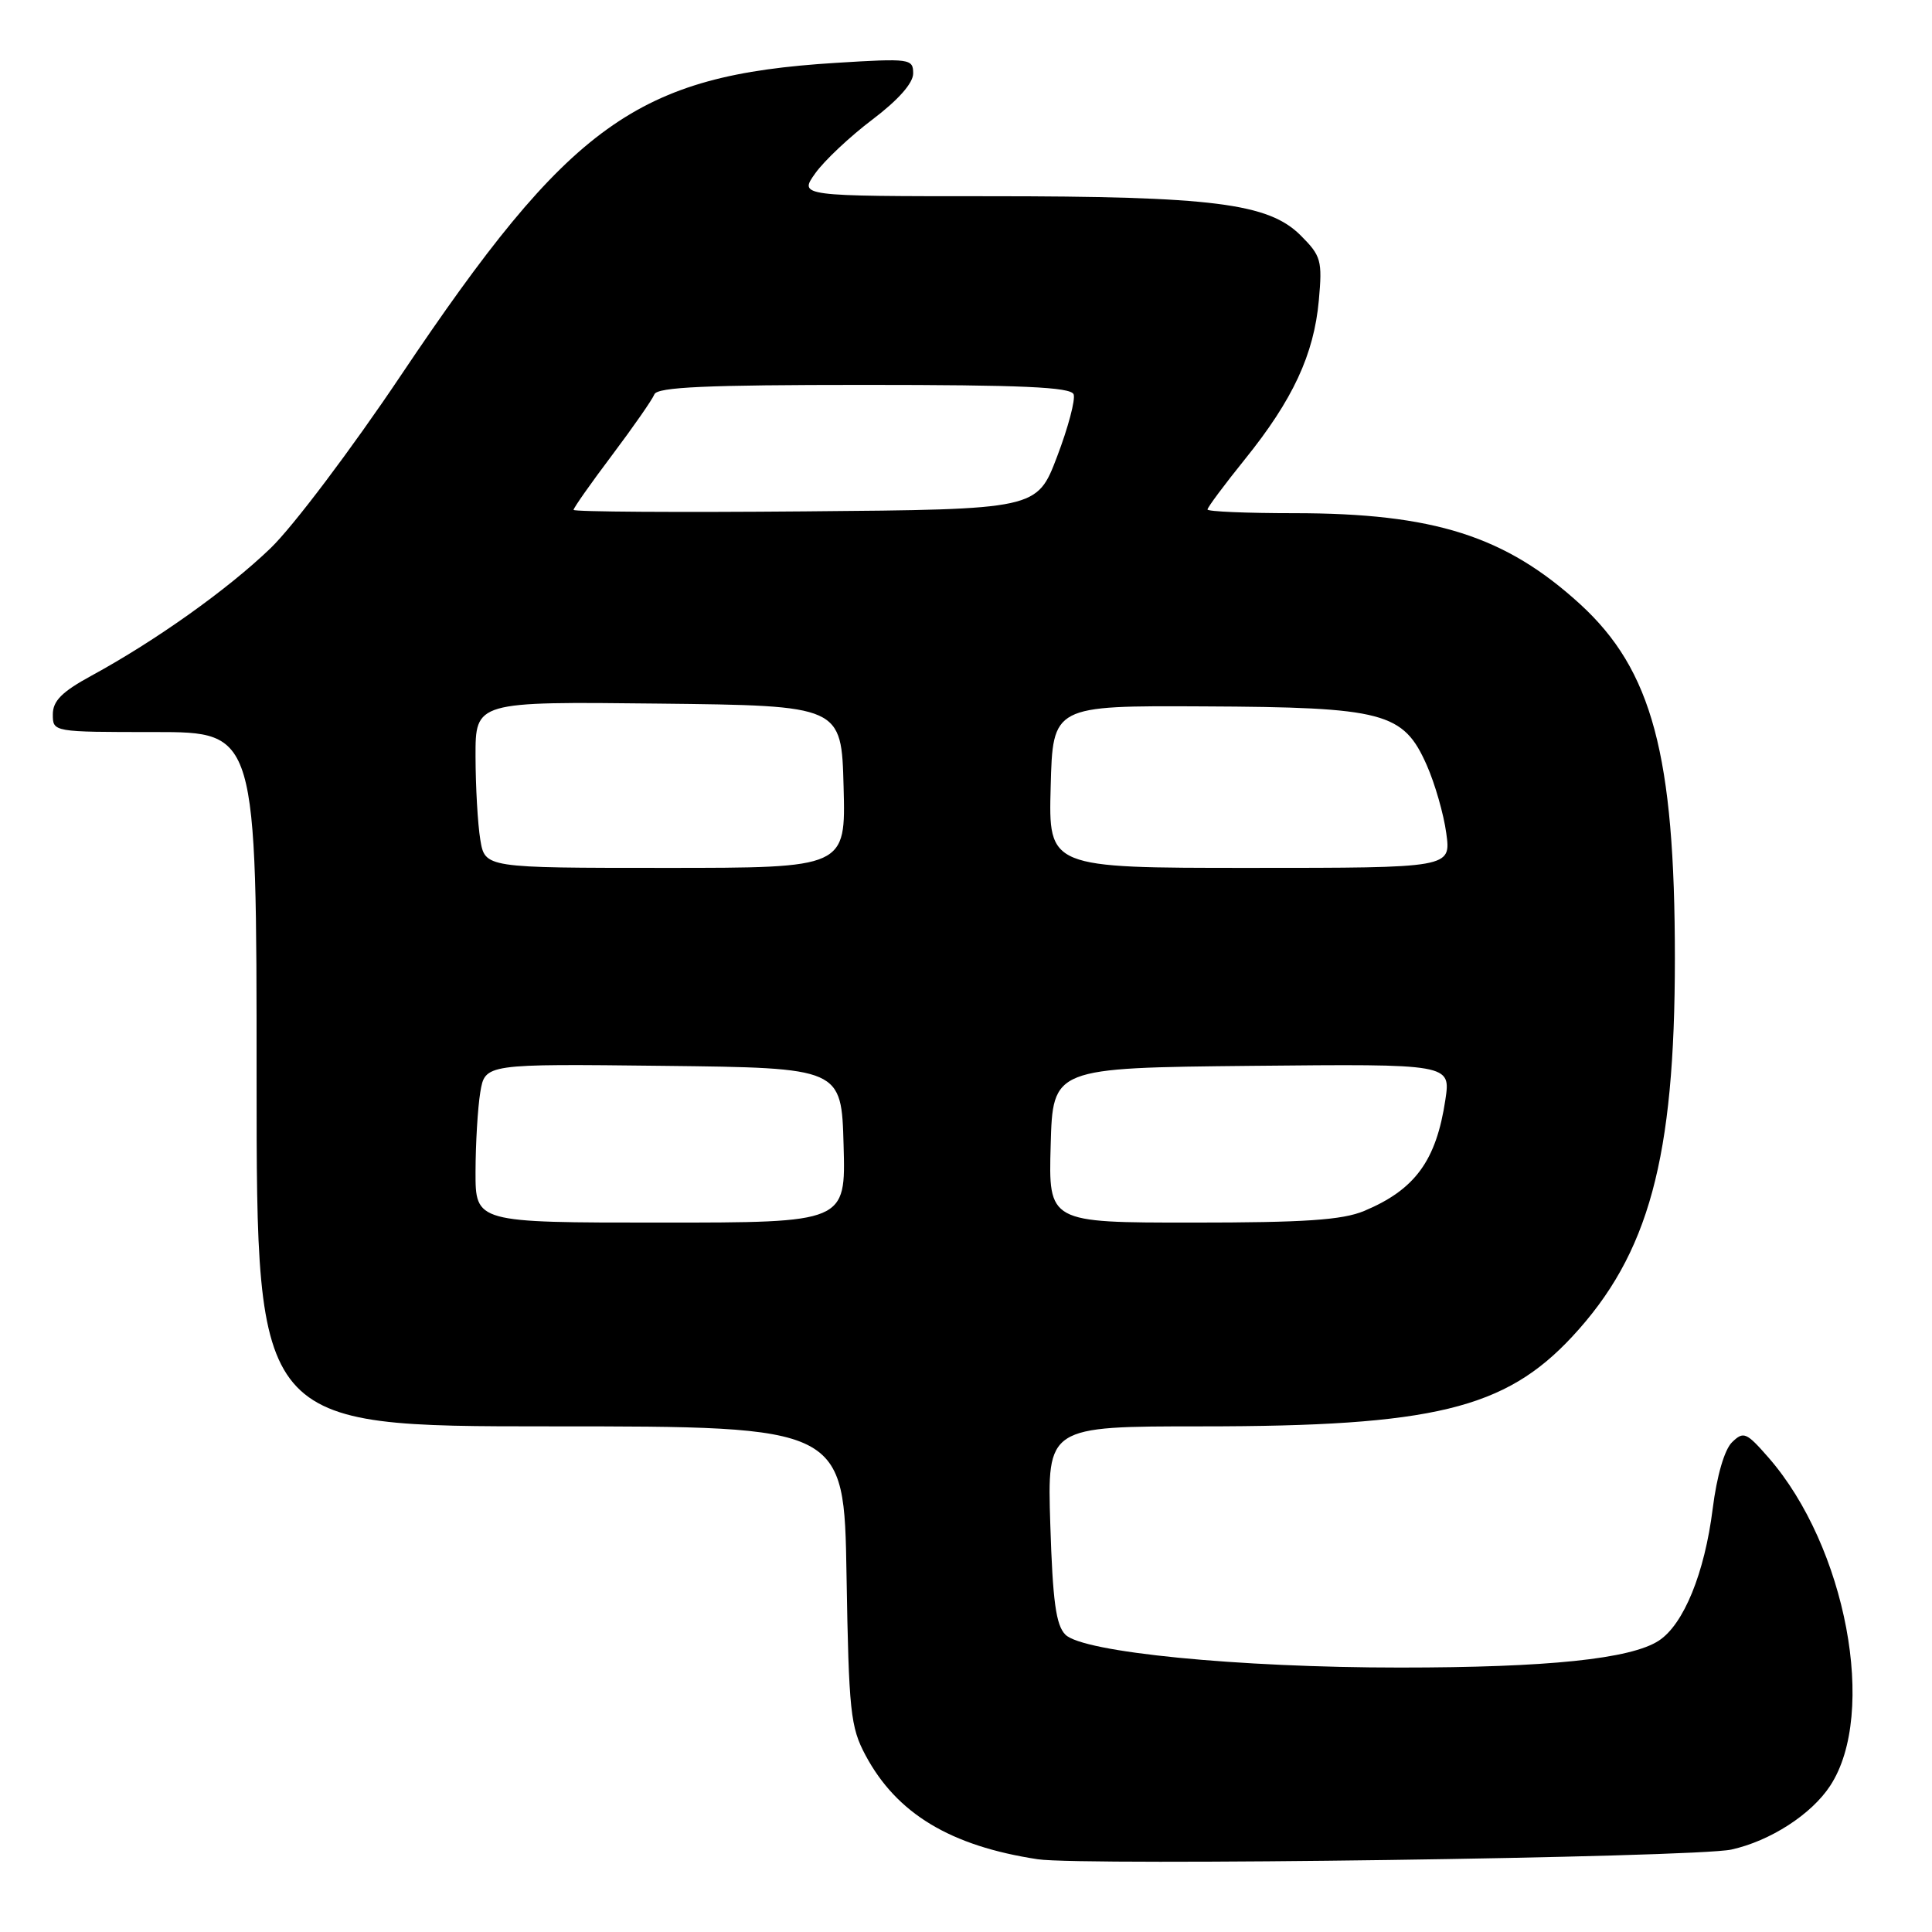 <?xml version="1.0" encoding="UTF-8" standalone="no"?>
<!DOCTYPE svg PUBLIC "-//W3C//DTD SVG 1.1//EN" "http://www.w3.org/Graphics/SVG/1.1/DTD/svg11.dtd" >
<svg xmlns="http://www.w3.org/2000/svg" xmlns:xlink="http://www.w3.org/1999/xlink" version="1.1" viewBox="0 0 256 256">
 <g >
 <path fill="currentColor"
d=" M 229.40 245.08 C 234.55 243.95 240.03 240.42 242.51 236.62 C 248.79 227.05 244.62 204.91 234.33 193.13 C 231.40 189.78 231.03 189.62 229.50 191.11 C 228.50 192.09 227.49 195.55 226.94 199.92 C 225.87 208.45 223.10 215.23 219.81 217.39 C 216.11 219.82 205.10 220.96 185.50 220.96 C 164.01 220.96 143.51 218.94 141.17 216.60 C 139.92 215.35 139.49 212.18 139.17 202.00 C 138.76 189.00 138.76 189.00 159.29 189.00 C 189.88 189.00 199.42 186.69 208.32 177.12 C 218.48 166.19 221.93 153.50 221.93 127.00 C 221.93 100.02 218.92 88.79 209.37 80.05 C 199.48 71.02 189.99 68.00 171.45 68.00 C 165.15 68.00 160.00 67.78 160.00 67.51 C 160.00 67.23 162.23 64.24 164.96 60.85 C 171.31 52.98 174.10 46.97 174.75 39.82 C 175.23 34.52 175.06 33.91 172.35 31.20 C 168.08 26.93 160.70 26.00 131.10 26.00 C 105.86 26.00 105.86 26.00 108.03 22.96 C 109.22 21.29 112.63 18.08 115.60 15.84 C 119.02 13.25 121.00 11.02 121.00 9.73 C 121.00 7.78 120.59 7.72 110.75 8.33 C 84.40 9.96 75.55 16.32 53.14 49.71 C 46.58 59.50 38.80 69.81 35.85 72.64 C 30.17 78.11 20.59 84.92 12.14 89.52 C 8.21 91.66 7.00 92.87 7.00 94.66 C 7.00 97.00 7.01 97.00 20.50 97.00 C 34.00 97.00 34.00 97.00 34.00 143.00 C 34.00 189.00 34.00 189.00 72.92 189.00 C 111.85 189.00 111.85 189.00 112.17 208.75 C 112.47 226.81 112.69 228.85 114.69 232.59 C 118.82 240.31 125.93 244.60 137.50 246.36 C 143.51 247.27 224.53 246.14 229.40 245.08 Z  M 63.01 155.25 C 63.02 151.54 63.30 146.80 63.64 144.73 C 64.27 140.96 64.27 140.96 87.88 141.23 C 111.50 141.50 111.50 141.50 111.78 151.75 C 112.07 162.00 112.07 162.00 87.53 162.00 C 63.00 162.00 63.00 162.00 63.01 155.25 Z  M 139.22 151.75 C 139.50 141.50 139.50 141.50 165.87 141.23 C 192.23 140.97 192.23 140.97 191.52 145.72 C 190.31 153.80 187.50 157.64 180.75 160.46 C 177.87 161.66 172.89 162.00 158.00 162.00 C 138.93 162.00 138.93 162.00 139.22 151.75 Z  M 63.64 111.25 C 63.30 109.19 63.02 104.23 63.01 100.23 C 63.00 92.96 63.00 92.96 87.25 93.23 C 111.50 93.50 111.50 93.50 111.78 104.25 C 112.07 115.00 112.07 115.00 88.16 115.00 C 64.26 115.00 64.26 115.00 63.64 111.25 Z  M 139.22 104.25 C 139.50 93.50 139.50 93.50 159.50 93.60 C 183.41 93.71 185.95 94.38 189.05 101.38 C 190.13 103.82 191.30 107.88 191.64 110.41 C 192.27 115.00 192.27 115.00 165.60 115.00 C 138.93 115.00 138.93 115.00 139.22 104.25 Z  M 76.00 67.56 C 76.00 67.30 78.30 64.03 81.11 60.30 C 83.92 56.56 86.44 52.94 86.71 52.25 C 87.10 51.29 93.60 51.00 114.50 51.00 C 135.41 51.00 141.90 51.29 142.26 52.25 C 142.52 52.94 141.54 56.65 140.07 60.50 C 137.41 67.50 137.41 67.50 106.70 67.76 C 89.82 67.91 76.00 67.82 76.00 67.56 Z "/>
</g>
</svg>